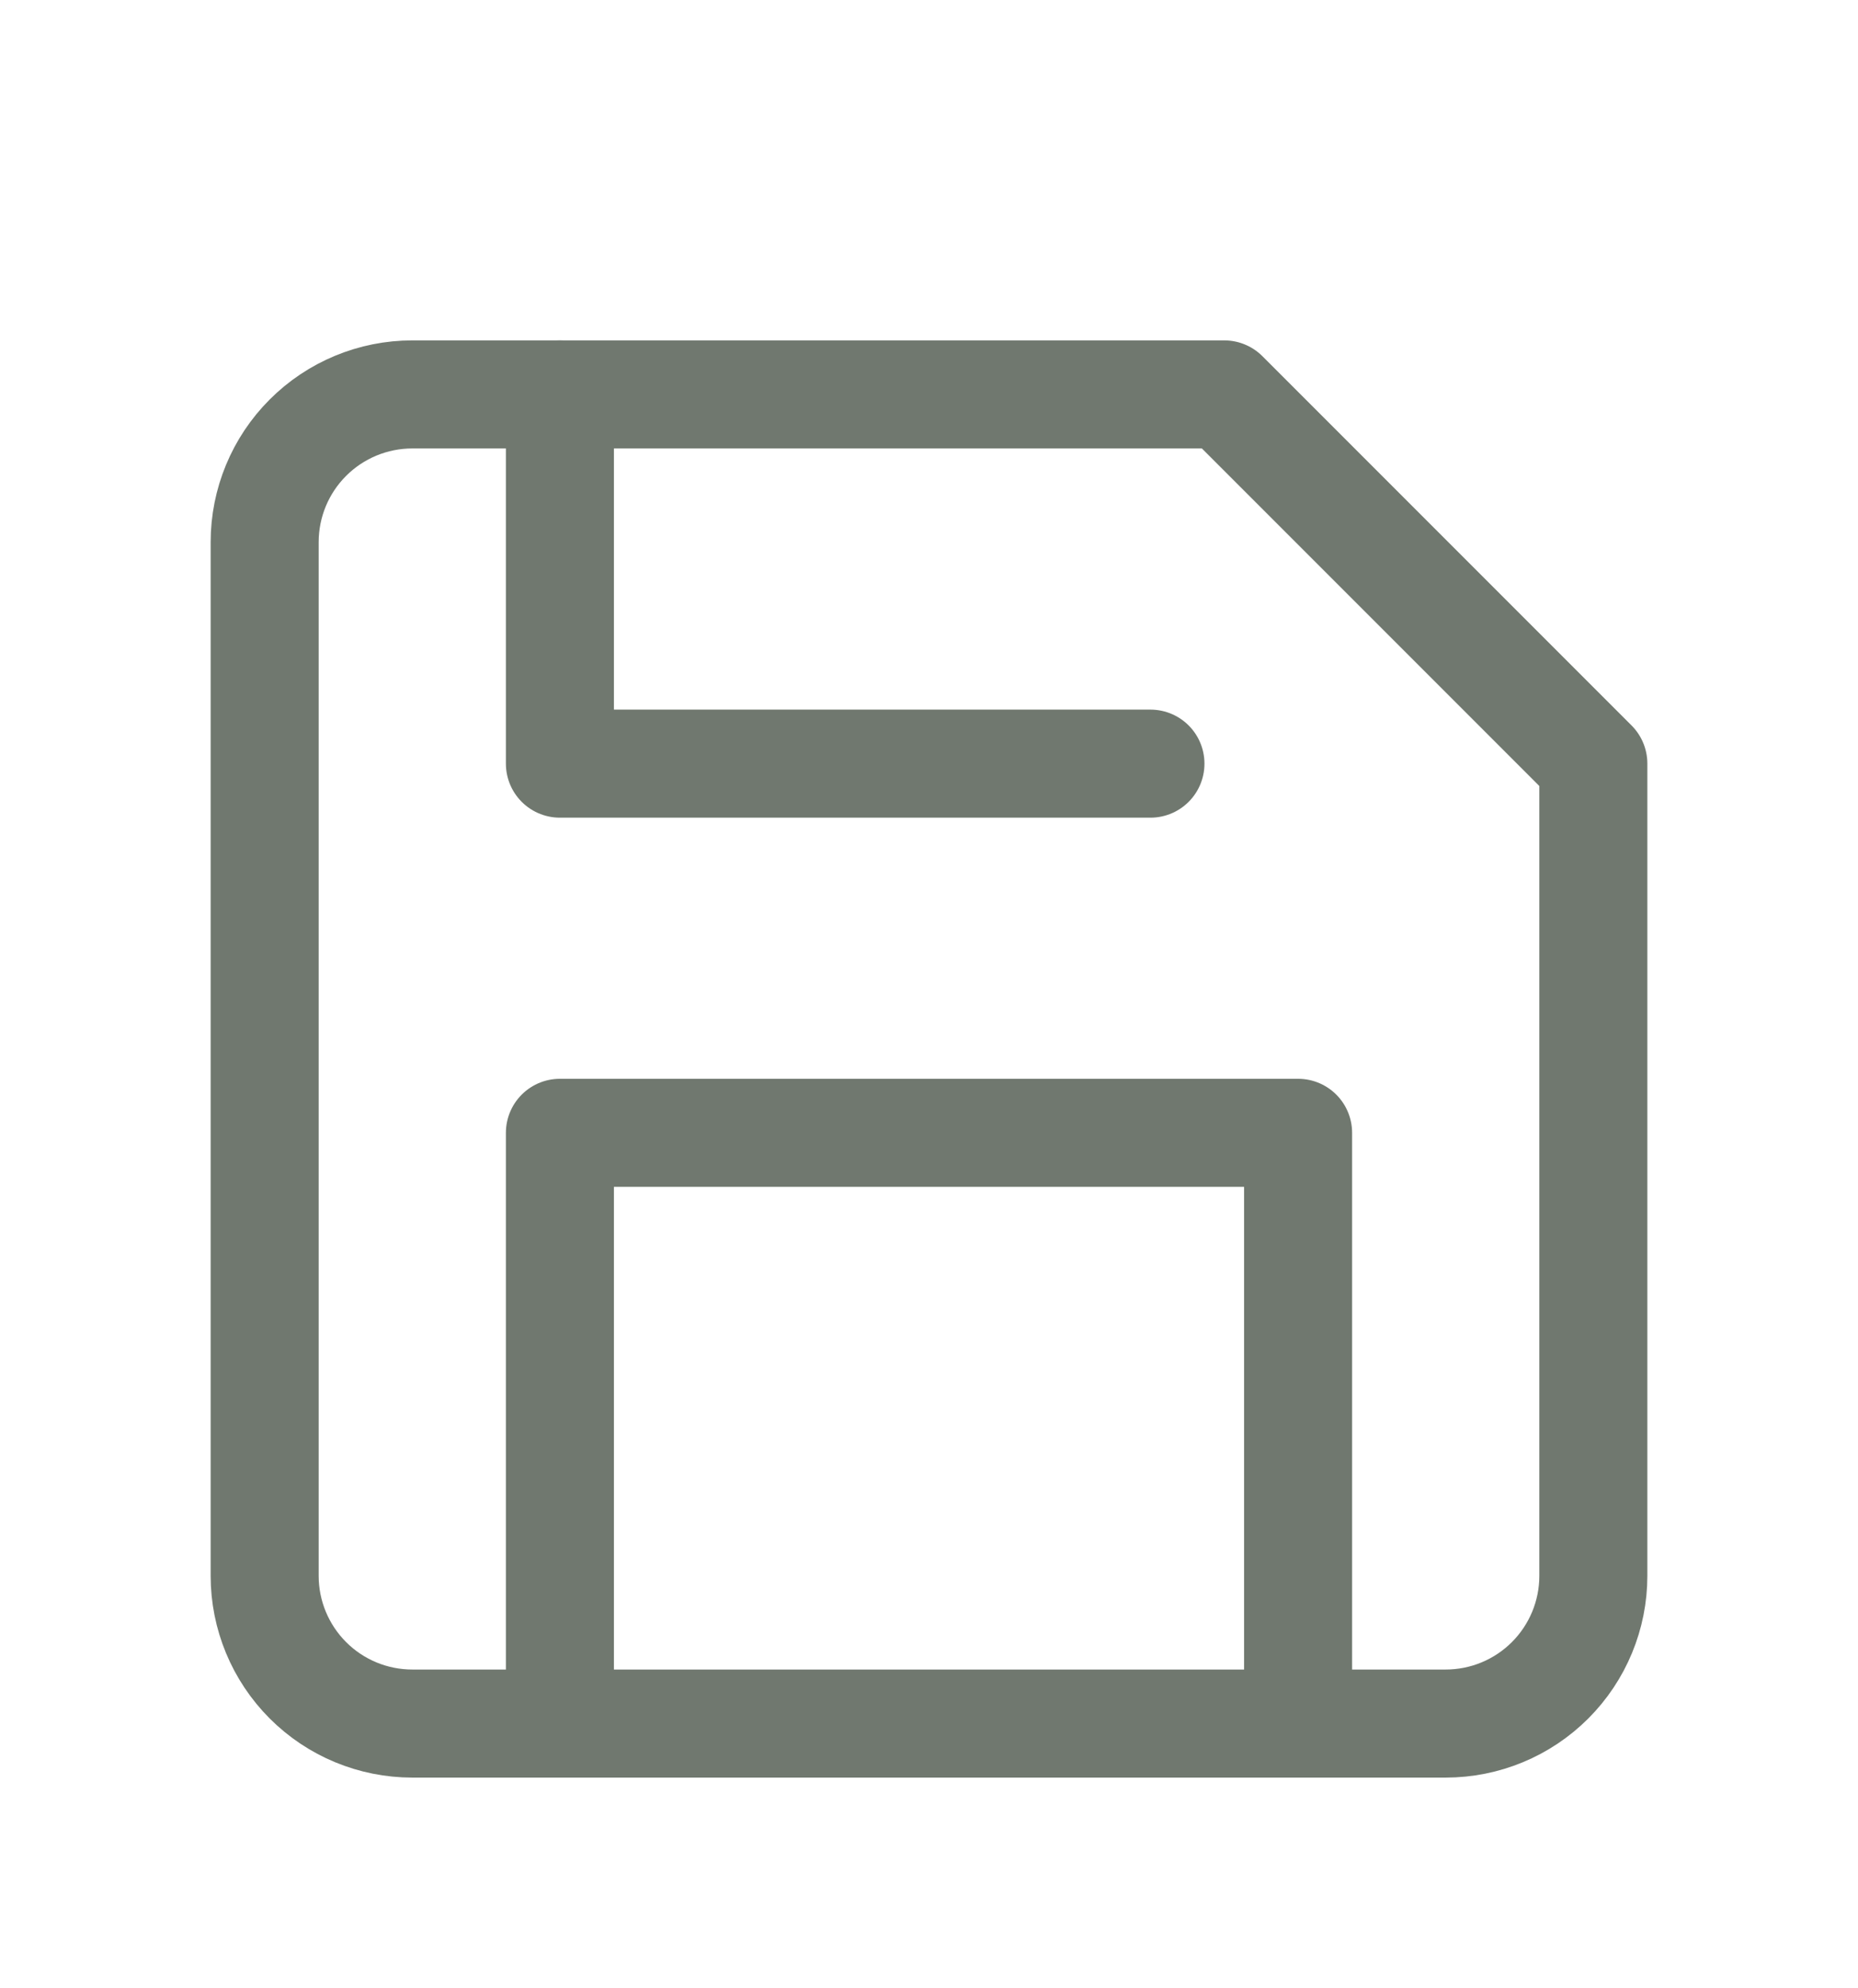 <svg width="43" height="46" viewBox="0 0 43 46" fill="none" xmlns="http://www.w3.org/2000/svg">
<g filter="url(#filter0_d_63_139)">
<path d="M33.458 35.875H9.542C8.636 35.875 7.766 35.515 7.126 34.874C6.485 34.233 6.125 33.364 6.125 32.458V8.542C6.125 7.636 6.485 6.766 7.126 6.126C7.766 5.485 8.636 5.125 9.542 5.125H28.333L36.875 13.667V32.458C36.875 33.364 36.515 34.233 35.874 34.874C35.233 35.515 34.364 35.875 33.458 35.875Z" stroke="#70786F" stroke-width="2.5" stroke-linecap="round" stroke-linejoin="round"/>
<path d="M30.042 35.875V22.208H12.958V35.875" stroke="#70786F" stroke-width="2.5" stroke-linecap="round" stroke-linejoin="round"/>
<path d="M12.958 5.125V13.667H26.625" stroke="#70786F" stroke-width="2.5" stroke-linecap="round" stroke-linejoin="round"/>
</g>
<defs>
<filter id="filter0_d_63_139" x="-3" y="0" width="49" height="49" filterUnits="userSpaceOnUse" color-interpolation-filters="sRGB">
<feFlood flood-opacity="0" result="BackgroundImageFix"/>
<feColorMatrix in="SourceAlpha" type="matrix" values="0 0 0 0 0 0 0 0 0 0 0 0 0 0 0 0 0 0 127 0" result="hardAlpha"/>
<feOffset dy="4"/>
<feGaussianBlur stdDeviation="2"/>
<feComposite in2="hardAlpha" operator="out"/>
<feColorMatrix type="matrix" values="0 0 0 0 0 0 0 0 0 0 0 0 0 0 0 0 0 0 0.25 0"/>
<feBlend mode="normal" in2="BackgroundImageFix" result="effect1_dropShadow_63_139"/>
<feBlend mode="normal" in="SourceGraphic" in2="effect1_dropShadow_63_139" result="shape"/>
</filter>
</defs>
</svg>
